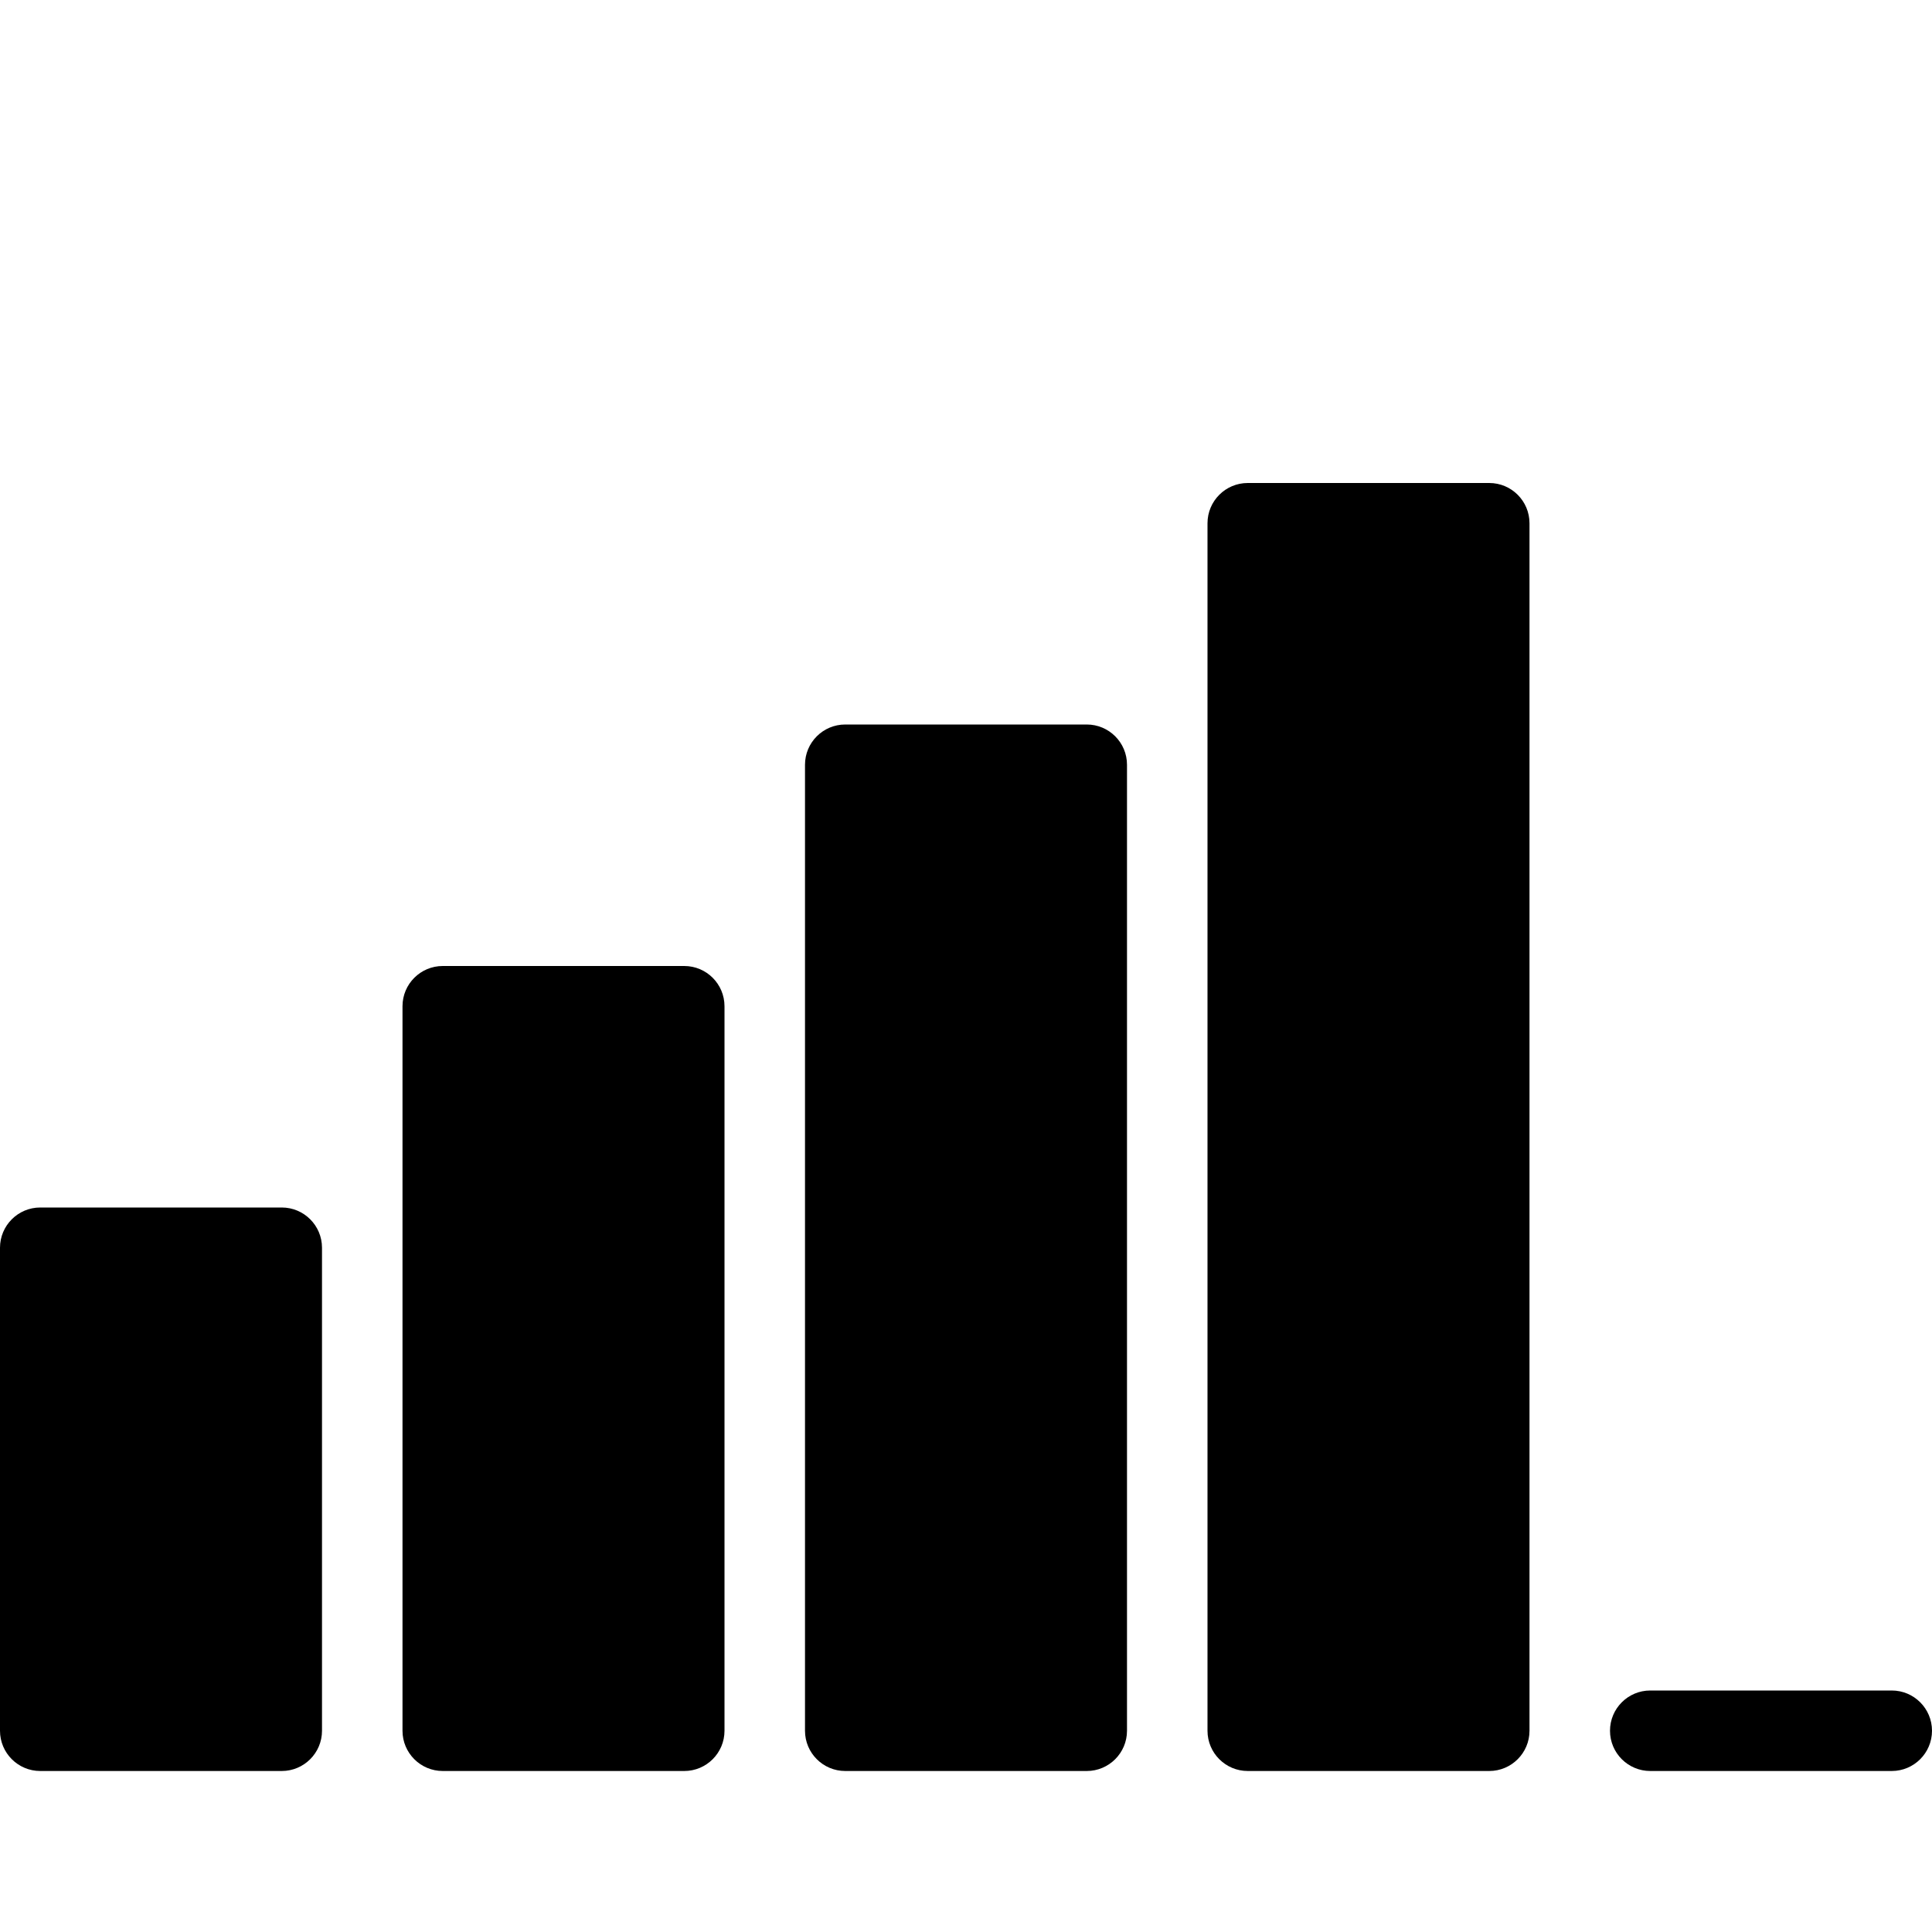 <?xml version="1.0" encoding="utf-8"?>
<!-- Generator: Adobe Illustrator 19.2.1, SVG Export Plug-In . SVG Version: 6.00 Build 0)  -->
<svg version="1.1" xmlns="http://www.w3.org/2000/svg" xmlns:xlink="http://www.w3.org/1999/xlink" x="0px" y="0px" width="24px"
	 height="24px" viewBox="0 0 24 24" enable-background="new 0 0 24 24" xml:space="preserve">
<g id="Filled_Icons_1_">
	<g id="Filled_Icons">
		<g>
			<path d="M3.5,15h-3C0.224,15,0,15.224,0,15.5v6C0,21.776,0.224,22,0.5,22h3C3.776,22,4,21.776,4,21.5v-6
				C4,15.224,3.776,15,3.5,15z"/>
			<path d="M8.5,12h-3C5.224,12,5,12.224,5,12.5v9C5,21.776,5.224,22,5.5,22h3C8.776,22,9,21.776,9,21.5v-9
				C9,12.224,8.776,12,8.5,12z"/>
			<path d="M13.5,9h-3C10.224,9,10,9.224,10,9.5v12c0,0.276,0.224,0.5,0.5,0.5h3c0.276,0,0.5-0.224,0.5-0.5v-12
				C14,9.224,13.776,9,13.5,9z"/>
			<path d="M18.5,6h-3C15.224,6,15,6.224,15,6.5v15c0,0.276,0.224,0.5,0.5,0.5h3c0.276,0,0.5-0.224,0.5-0.5v-15
				C19,6.224,18.776,6,18.5,6z"/>
			<path d="M23.5,21h-3c-0.276,0-0.5,0.224-0.5,0.5c0,0.276,0.224,0.5,0.5,0.5h3c0.276,0,0.5-0.224,0.5-0.5
				C24,21.224,23.776,21,23.5,21z"/>
		</g>
	</g>
	<g id="New_icons">
	</g>
</g>
<g id="Invisible_Shape">
	<rect fill="none" width="24" height="24"/>
</g>
</svg>

